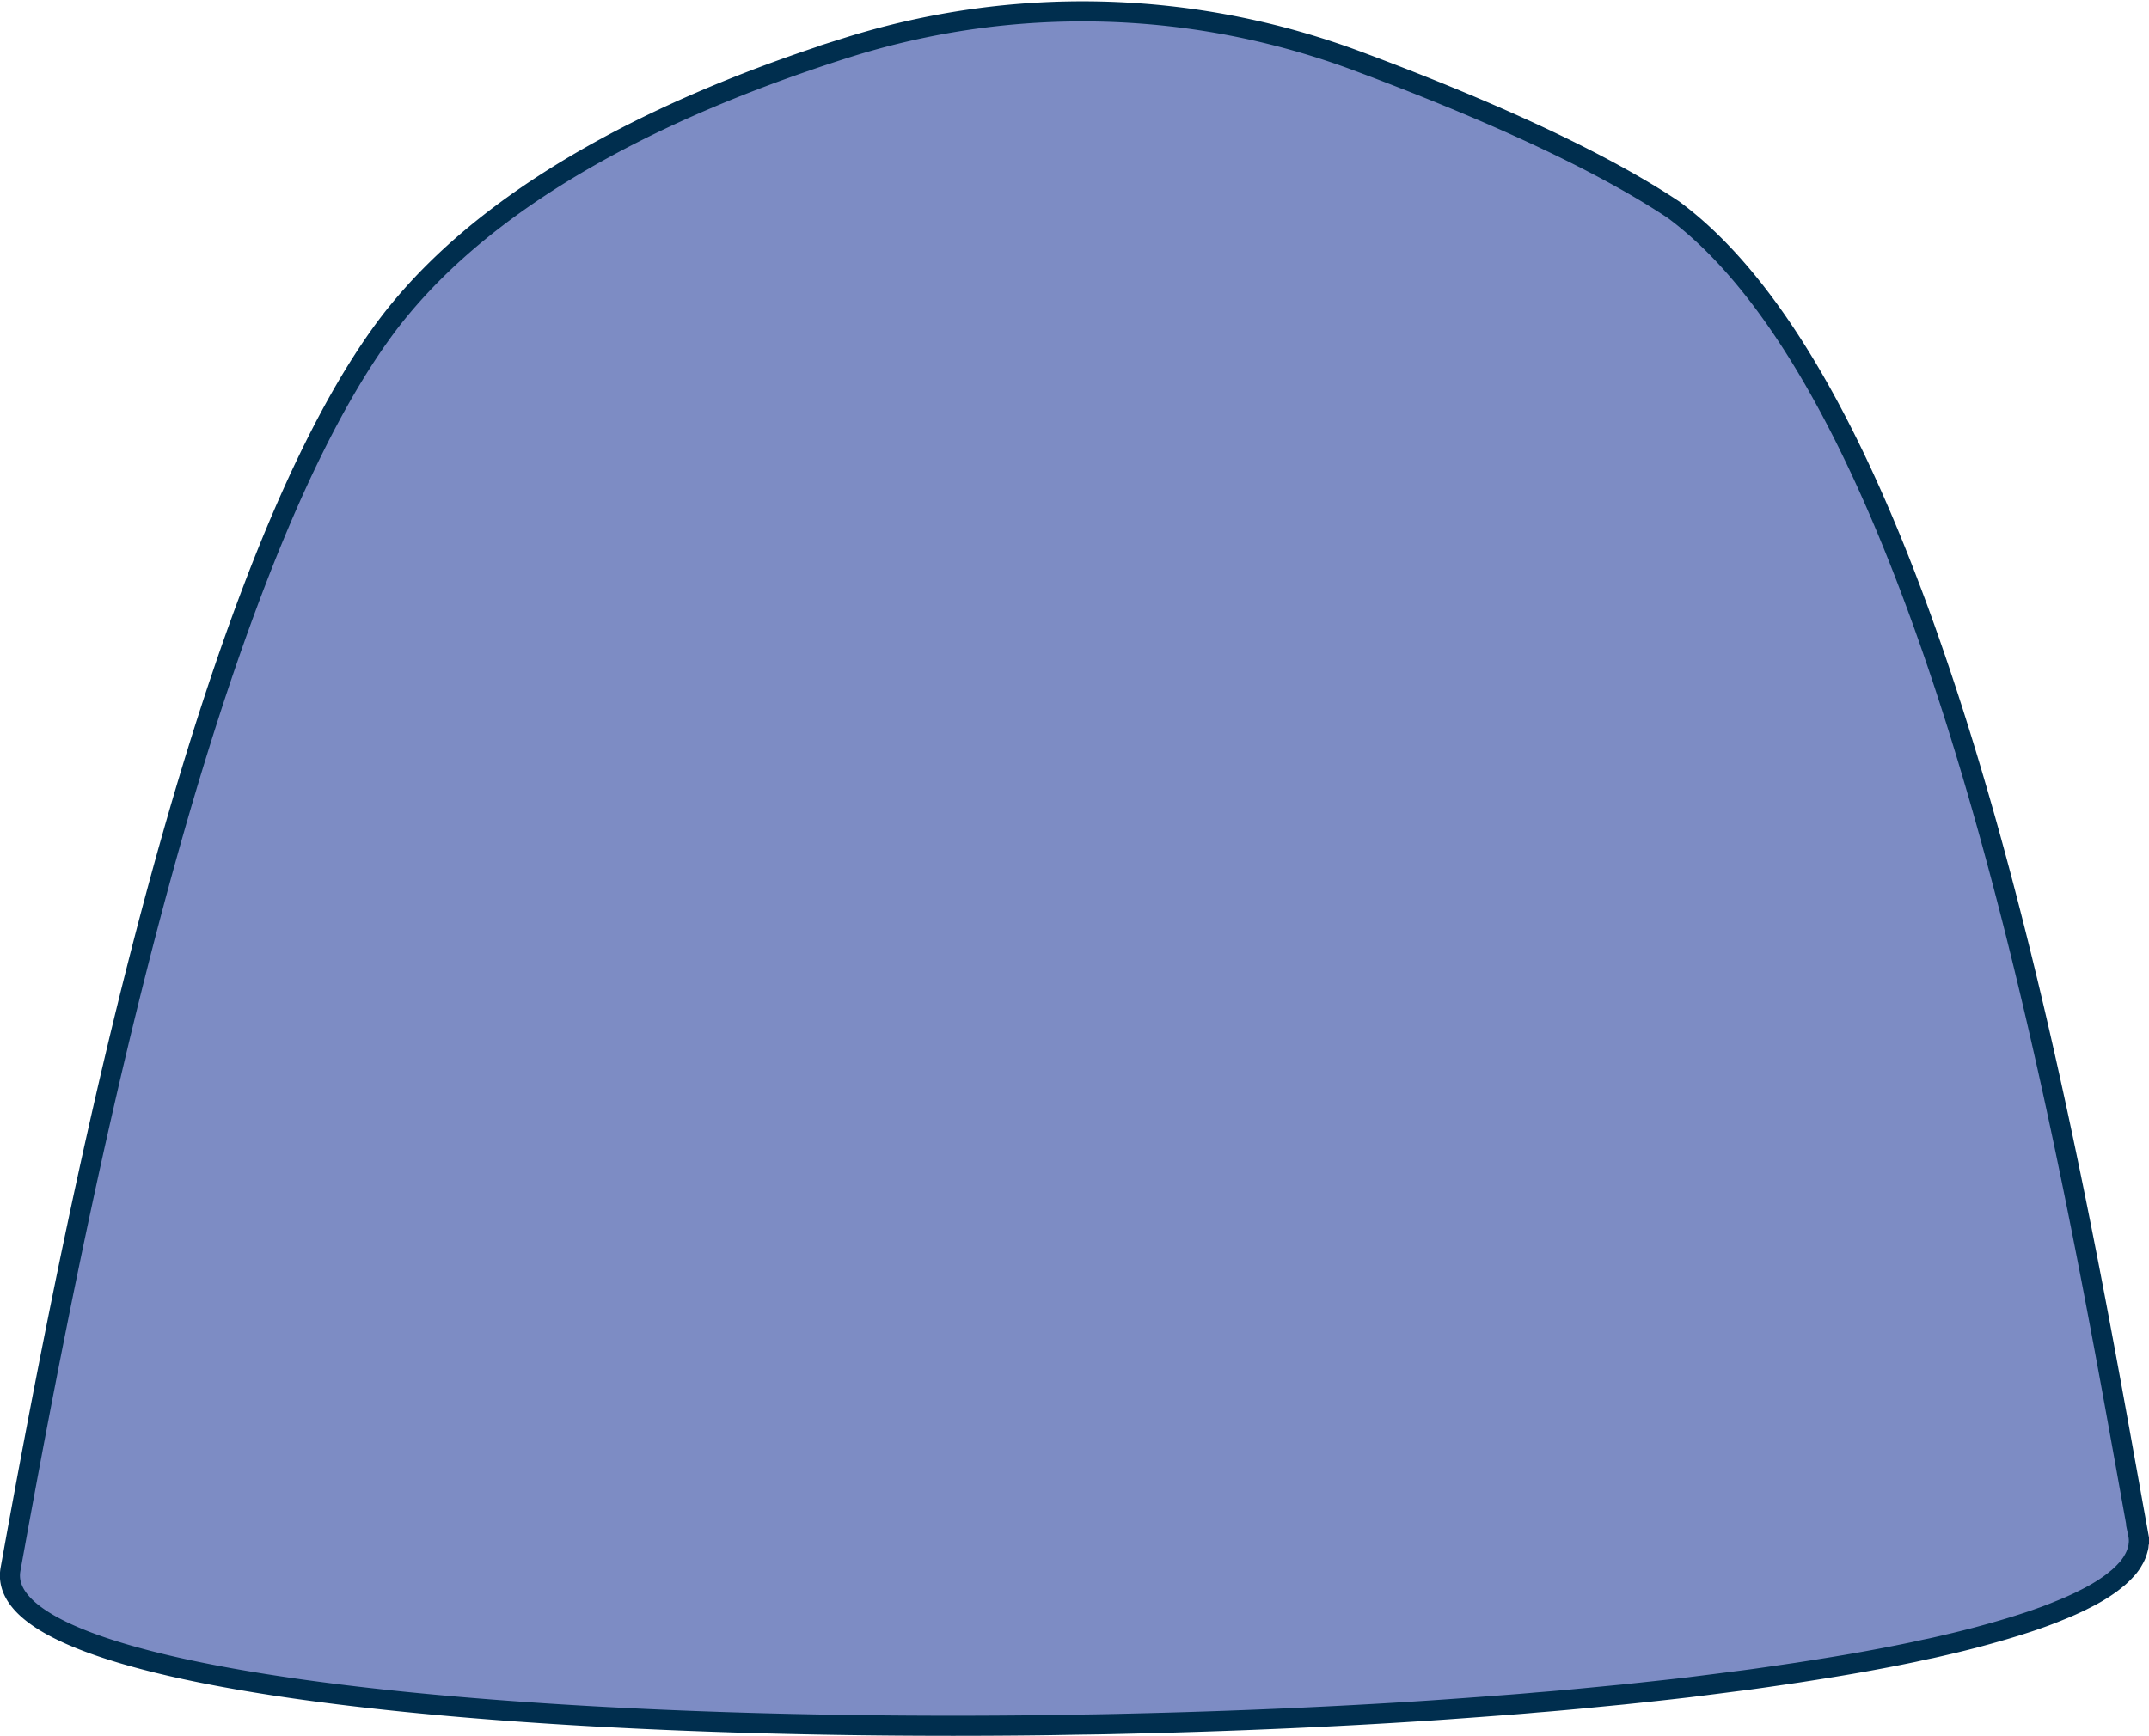 <svg xmlns="http://www.w3.org/2000/svg" width="107.016" height="86.459" viewBox="0 0 107.016 86.459"><defs><style>.a{fill:#7d8cc4;stroke:#002e4e;stroke-miterlimit:10;}</style></defs><path class="a" d="M1093.736,616.132a.419.419,0,0,1-.027.153,2.02,2.02,0,0,1-.243.6,2.125,2.125,0,0,1-.117.189l-.009.009a1.979,1.979,0,0,1-.252.306,3.082,3.082,0,0,1-.243.243,1.978,1.978,0,0,1-.207.18,5.07,5.07,0,0,1-.477.36c-.153.108-.315.207-.495.315-.216.126-.45.252-.693.369-.117.063-.234.117-.351.171s-.234.108-.36.162-.252.108-.387.162-.261.108-.4.162-.279.108-.423.162c-.279.1-.576.207-.882.306-.765.252-1.6.495-2.511.738-.342.09-.7.18-1.071.27-.387.09-.792.189-1.206.279-.279.054-.549.117-.837.18-1.431.3-2.979.585-4.635.846-.387.063-.792.126-1.2.189l-1.476.216c-.5.072-1.008.144-1.53.207-.765.1-1.557.2-2.358.3-1.071.126-2.16.243-3.276.36-.738.072-1.476.144-2.232.216-.675.063-1.359.126-2.061.18-.576.054-1.17.1-1.764.144-1.179.09-2.385.18-3.6.261-4.779.315-9.783.531-14.814.648-.747.018-1.485.036-2.232.045s-1.485.027-2.232.036c-1.485.018-2.97.027-4.446.027-24.84,0-47.888-2.484-46.925-7.8,3.06-16.929,9.171-48.51,18.386-61.443.333-.468.684-.927,1.053-1.368,5.4-6.5,14.409-10.485,21.987-12.906l.209-.066a39.07,39.07,0,0,1,25.43.662l.308.115c5.373,2.016,11.349,4.572,15.435,7.29,13.689,10.125,20.079,49.068,23.148,65.988A1.562,1.562,0,0,1,1093.736,616.132Z" transform="translate(-987.24 -539.164)"/></svg>